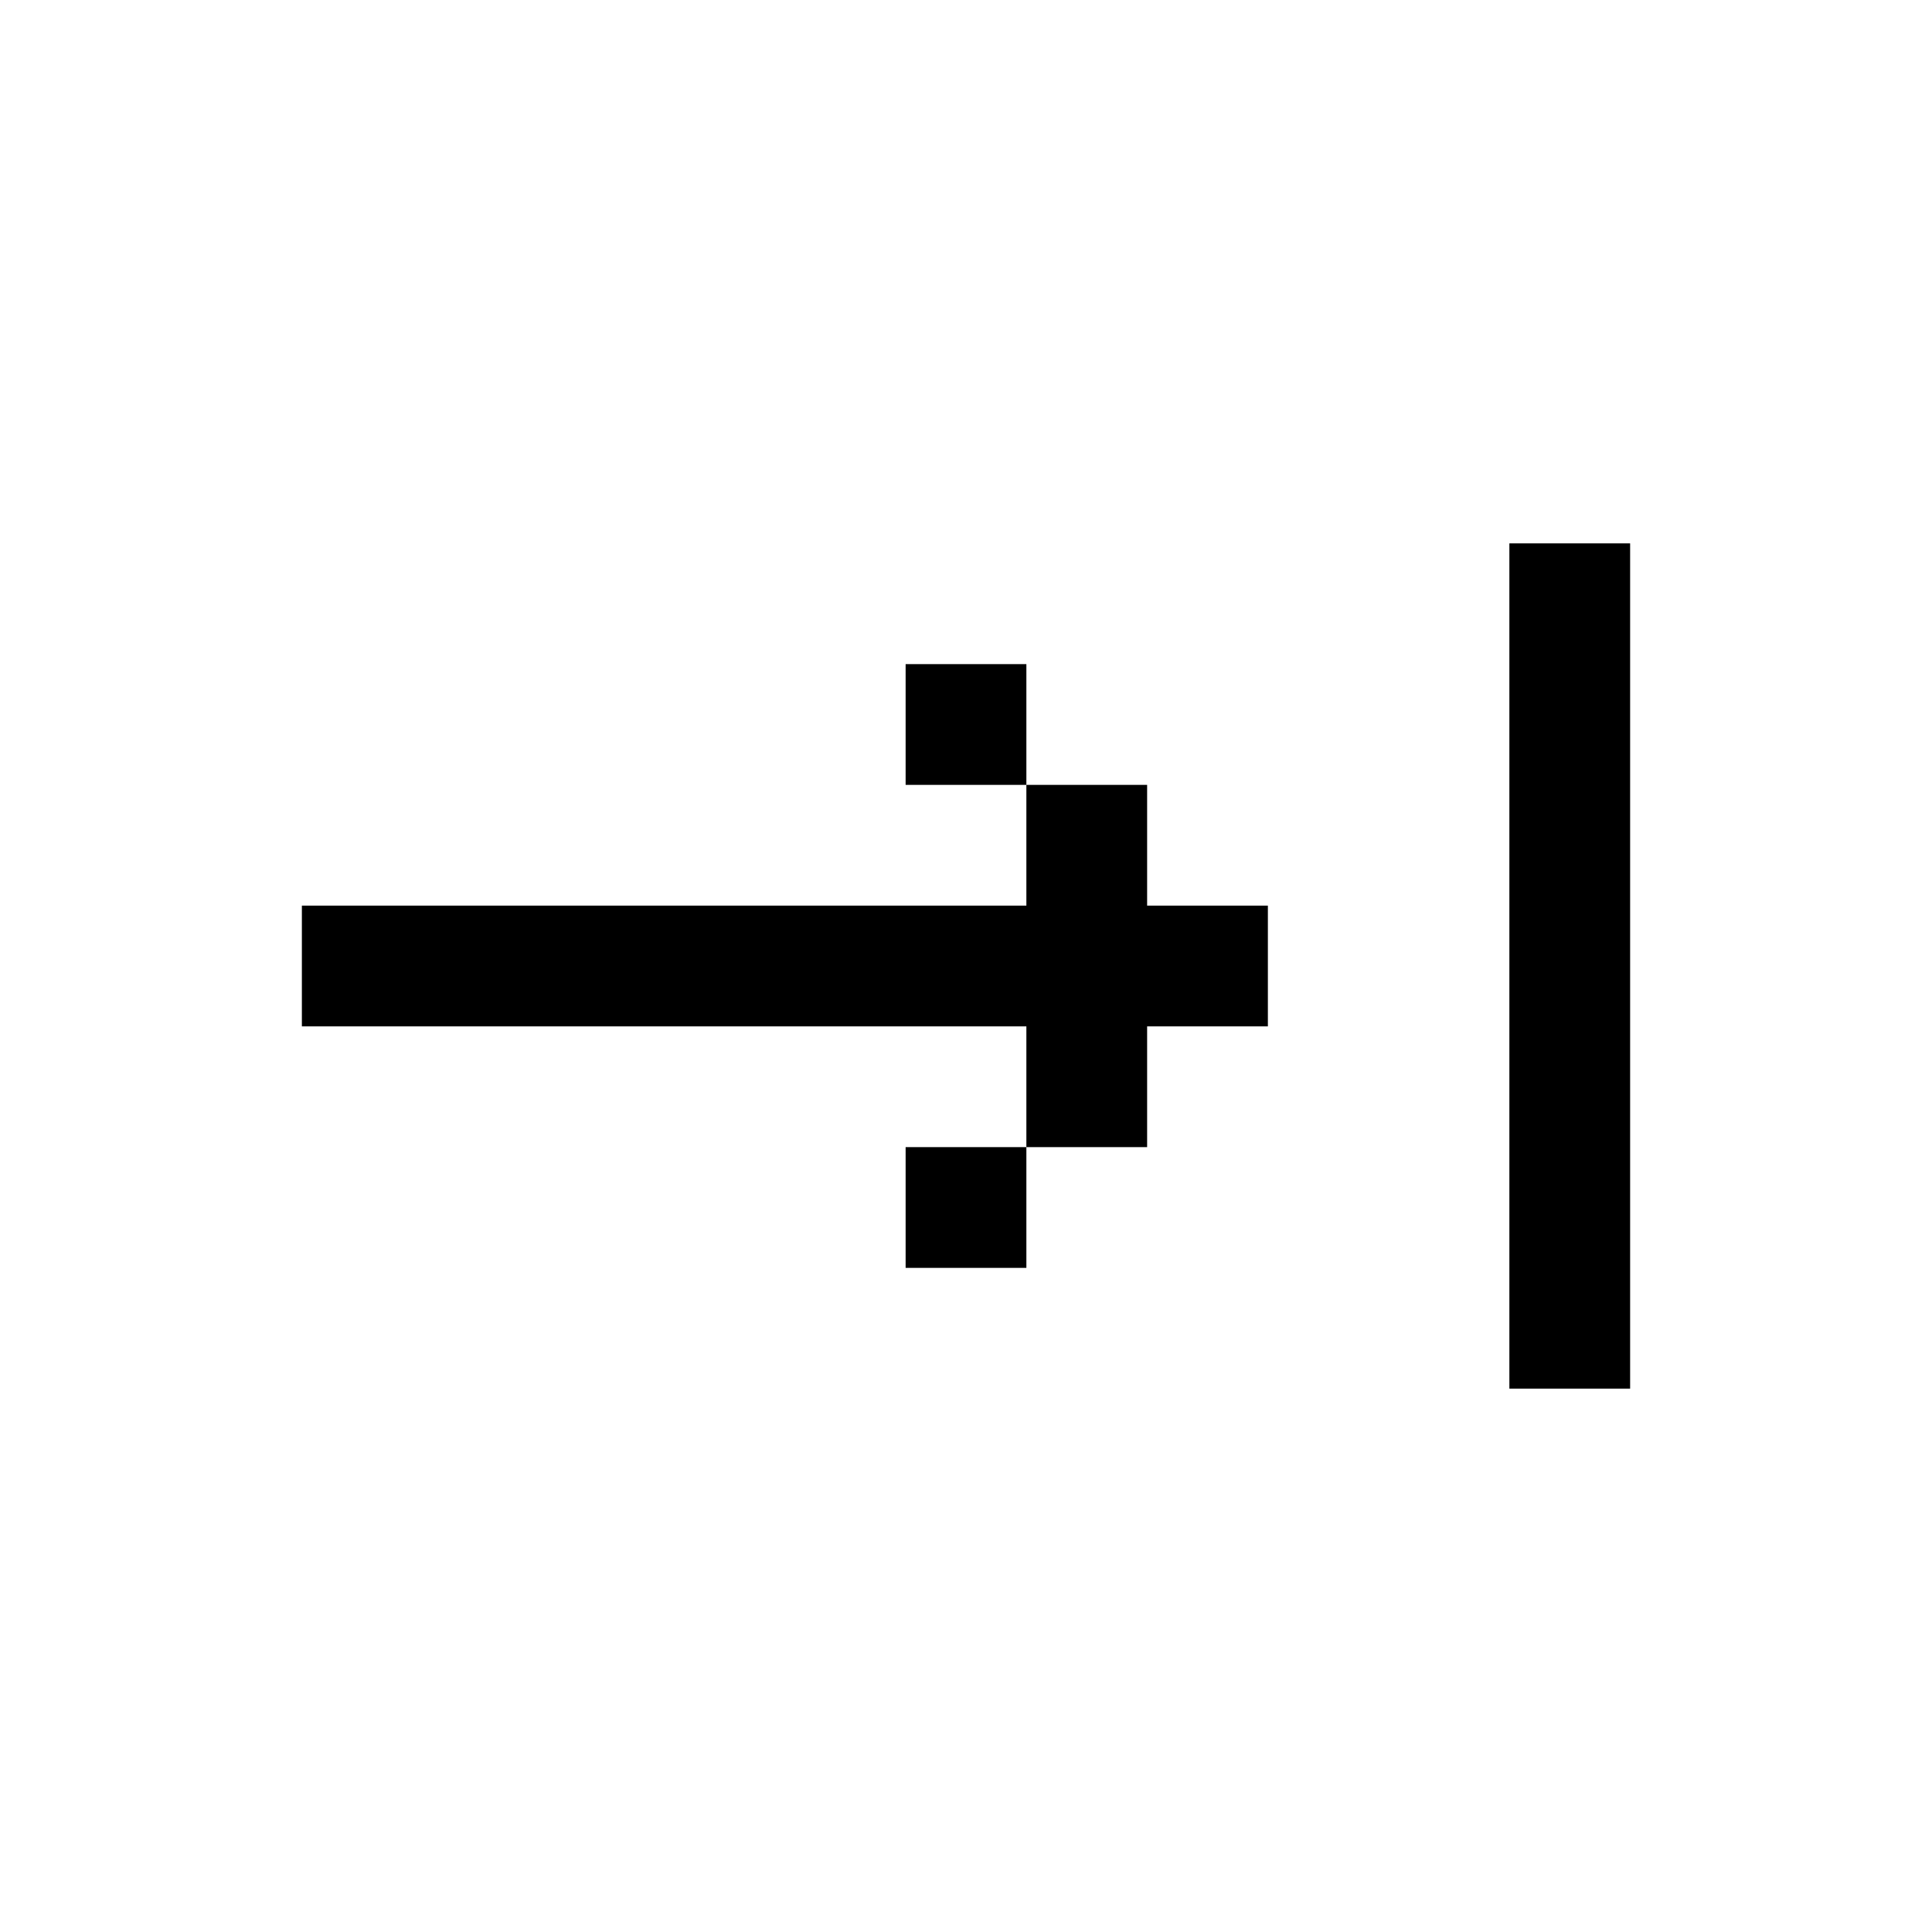 <svg width="32" height="32" viewBox="0 0 32 32" fill="none" 
    xmlns="http://www.w3.org/2000/svg">
    <rect x="25" y="23" width="14" height="2" transform="rotate(-90 25 23)" fill="black"/>
    <path d="M5 17L5 15L17 15L17 13L19 13L19 15L21 15L21 17L19 17L19 19L17 19L17 17L5 17Z" fill="black"/>
    <path d="M17 19L17 21L15 21L15 19L17 19Z" fill="black"/>
    <path d="M17 13L15 13L15 11L17 11L17 13Z" fill="black"/>
</svg>
